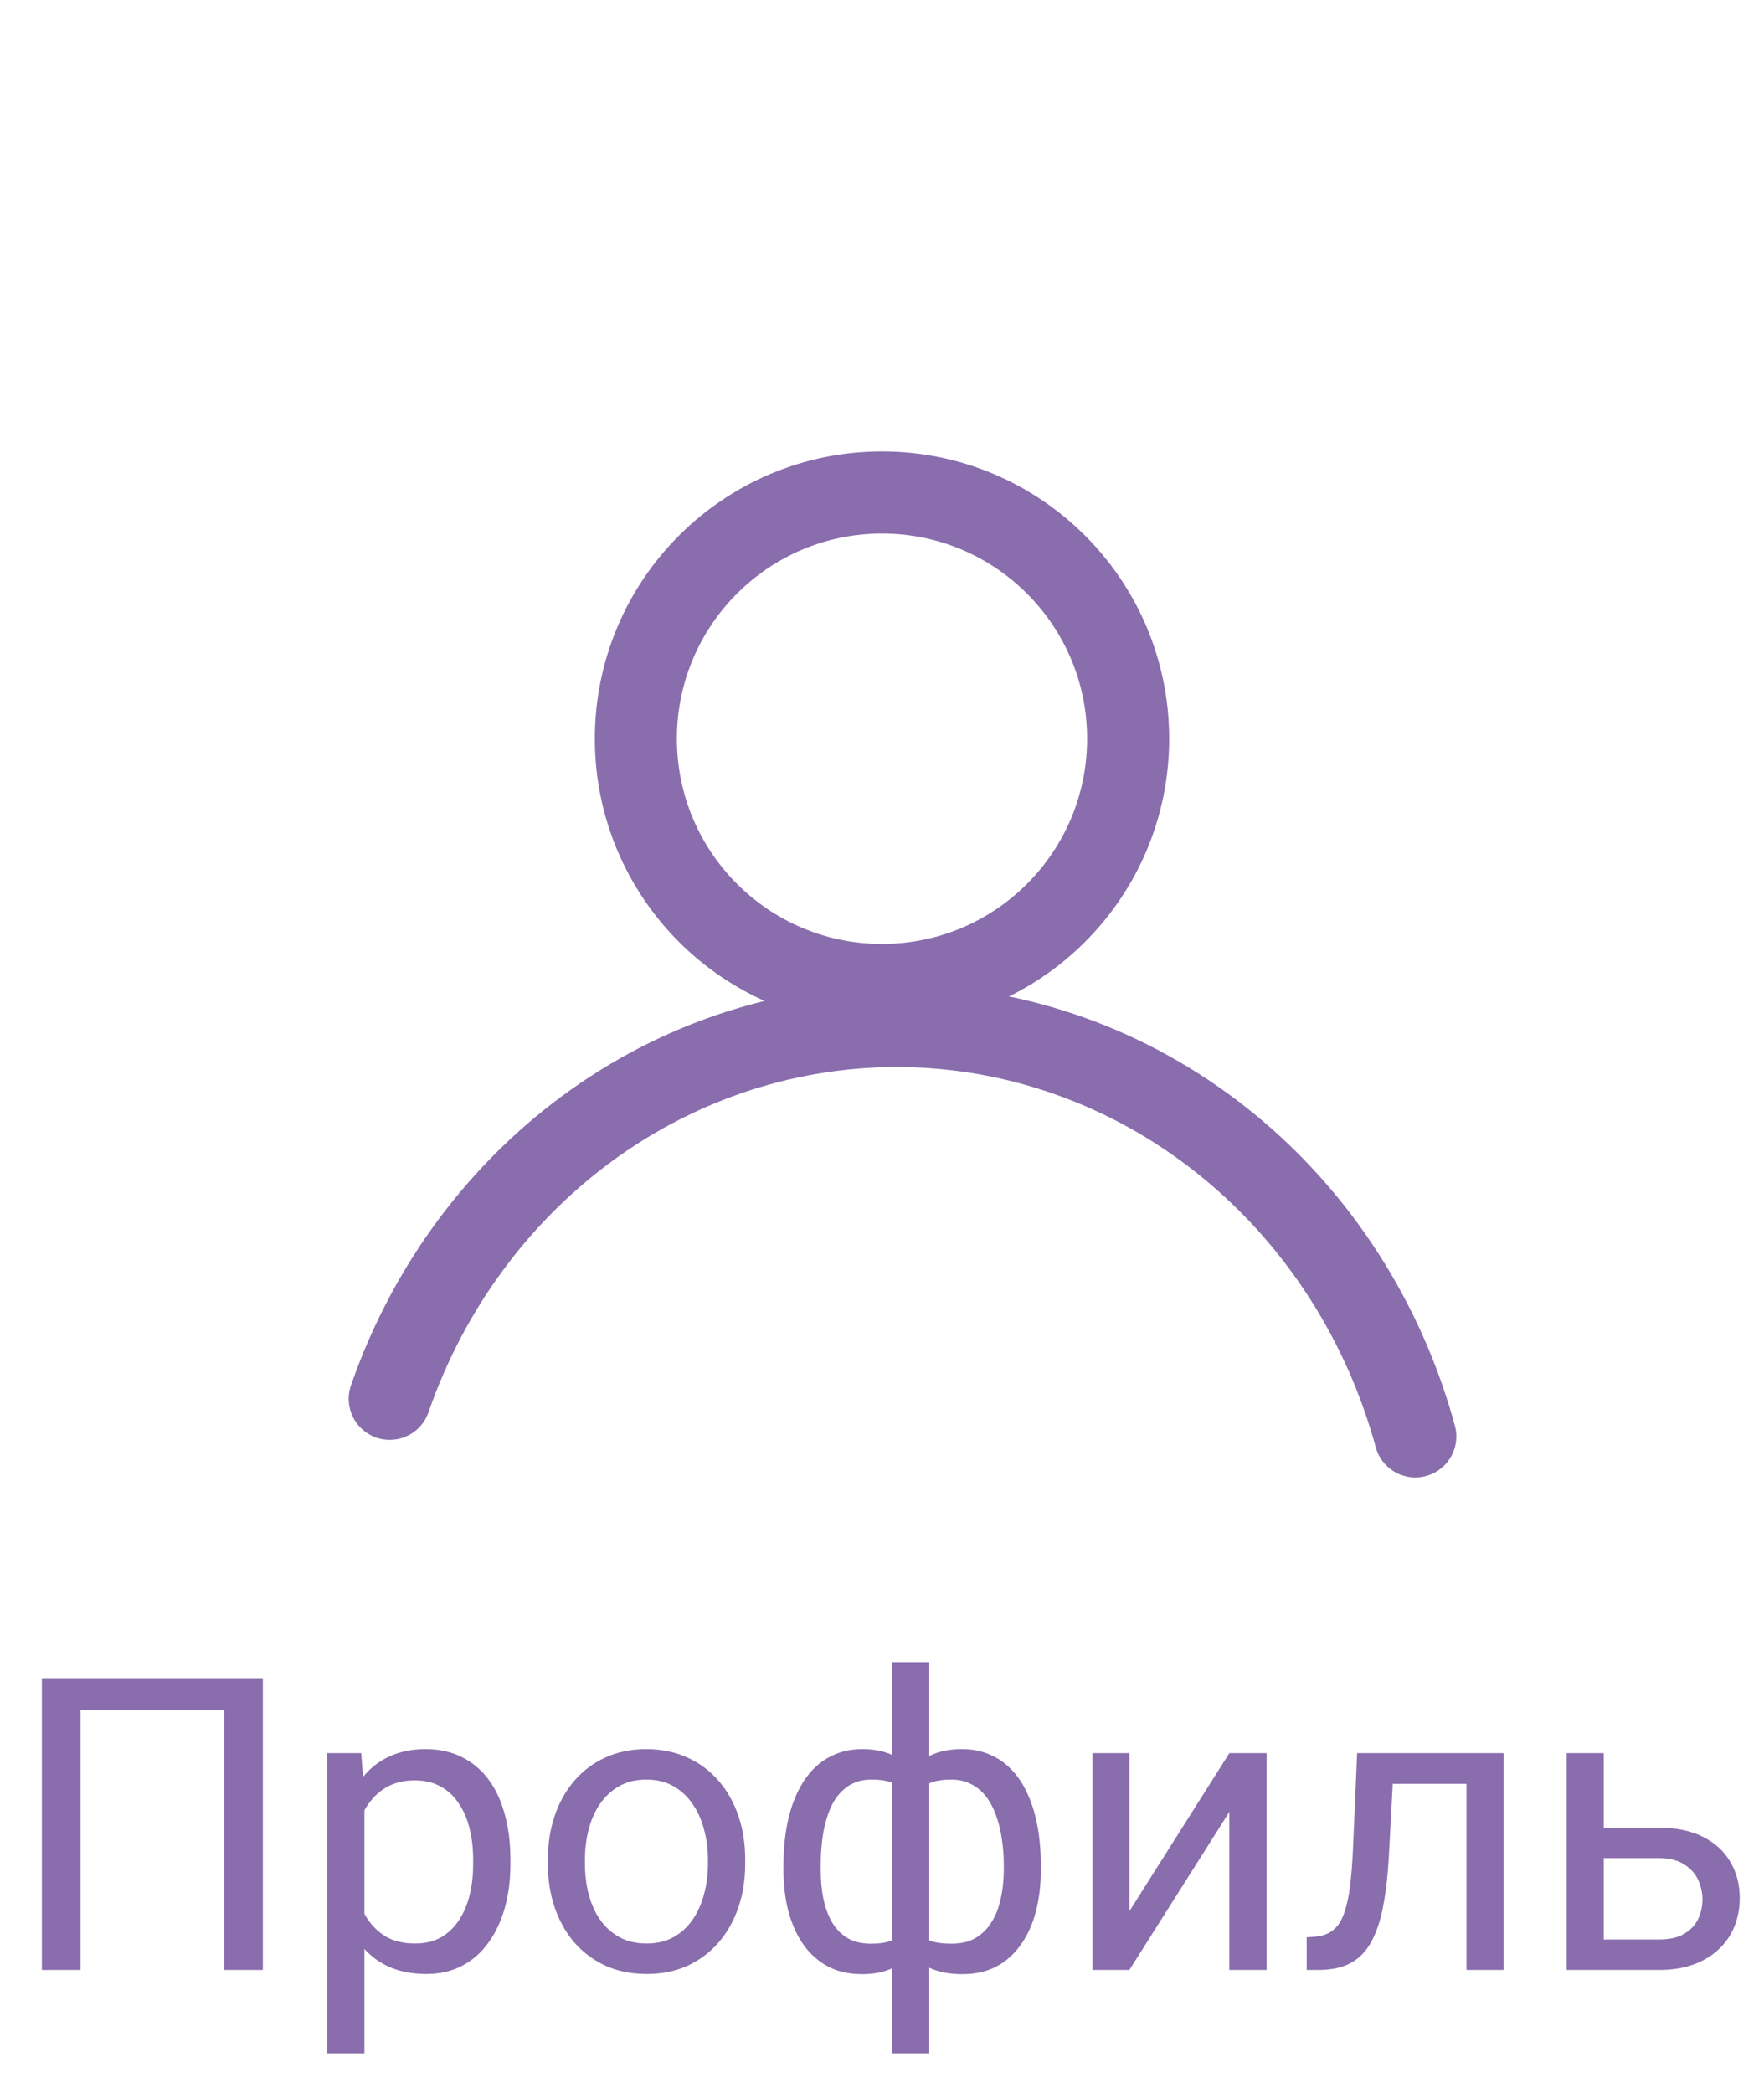 <svg width="43" height="51" viewBox="0 0 43 51" fill="none" xmlns="http://www.w3.org/2000/svg">
<path d="M9.5 34.084C10.45 31.344 12.202 28.99 14.504 27.36C16.806 25.73 19.542 24.907 22.317 25.008C25.093 25.11 27.766 26.132 29.955 27.927C32.143 29.721 33.734 32.198 34.5 35" stroke="#896DAD" stroke-width="2" stroke-linecap="round" stroke-linejoin="round"/>
<circle cx="21.5" cy="18" r="6" stroke="#896DAD" stroke-width="2"/>
<path d="M6.407 40.891V48H5.47V41.662H1.964V48H1.021V40.891H6.407ZM8.883 43.732V50.031H7.975V42.717H8.805L8.883 43.732ZM12.442 45.315V45.417C12.442 45.801 12.397 46.158 12.306 46.486C12.214 46.812 12.081 47.095 11.905 47.336C11.733 47.577 11.52 47.764 11.266 47.898C11.012 48.031 10.72 48.098 10.392 48.098C10.056 48.098 9.76 48.042 9.503 47.932C9.246 47.821 9.028 47.66 8.849 47.448C8.67 47.237 8.526 46.983 8.419 46.687C8.315 46.39 8.243 46.057 8.204 45.685V45.139C8.243 44.748 8.316 44.398 8.424 44.089C8.531 43.78 8.673 43.516 8.849 43.298C9.028 43.077 9.244 42.909 9.498 42.795C9.752 42.678 10.045 42.619 10.377 42.619C10.709 42.619 11.004 42.684 11.261 42.815C11.518 42.941 11.734 43.124 11.91 43.361C12.086 43.599 12.218 43.884 12.306 44.216C12.397 44.545 12.442 44.911 12.442 45.315ZM11.534 45.417V45.315C11.534 45.051 11.507 44.803 11.451 44.572C11.396 44.338 11.31 44.133 11.192 43.957C11.079 43.778 10.932 43.638 10.753 43.537C10.574 43.433 10.361 43.381 10.113 43.381C9.885 43.381 9.687 43.42 9.518 43.498C9.352 43.576 9.21 43.682 9.093 43.815C8.976 43.946 8.88 44.095 8.805 44.265C8.733 44.431 8.679 44.603 8.644 44.782V46.047C8.709 46.275 8.8 46.49 8.917 46.691C9.034 46.89 9.19 47.051 9.386 47.175C9.581 47.295 9.827 47.355 10.123 47.355C10.367 47.355 10.577 47.305 10.753 47.204C10.932 47.1 11.079 46.958 11.192 46.779C11.31 46.6 11.396 46.395 11.451 46.164C11.507 45.93 11.534 45.681 11.534 45.417ZM13.355 45.417V45.305C13.355 44.924 13.411 44.571 13.521 44.245C13.632 43.916 13.792 43.632 14 43.391C14.208 43.147 14.461 42.958 14.757 42.824C15.053 42.688 15.385 42.619 15.753 42.619C16.124 42.619 16.458 42.688 16.754 42.824C17.053 42.958 17.307 43.147 17.516 43.391C17.727 43.632 17.888 43.916 17.999 44.245C18.11 44.571 18.165 44.924 18.165 45.305V45.417C18.165 45.798 18.11 46.151 17.999 46.477C17.888 46.802 17.727 47.087 17.516 47.331C17.307 47.572 17.055 47.761 16.759 47.898C16.466 48.031 16.134 48.098 15.763 48.098C15.392 48.098 15.058 48.031 14.762 47.898C14.466 47.761 14.212 47.572 14 47.331C13.792 47.087 13.632 46.802 13.521 46.477C13.411 46.151 13.355 45.798 13.355 45.417ZM14.259 45.305V45.417C14.259 45.681 14.29 45.93 14.352 46.164C14.413 46.395 14.506 46.6 14.63 46.779C14.757 46.958 14.915 47.1 15.104 47.204C15.292 47.305 15.512 47.355 15.763 47.355C16.01 47.355 16.227 47.305 16.412 47.204C16.601 47.1 16.757 46.958 16.881 46.779C17.005 46.6 17.097 46.395 17.159 46.164C17.224 45.93 17.257 45.681 17.257 45.417V45.305C17.257 45.044 17.224 44.798 17.159 44.567C17.097 44.333 17.003 44.126 16.876 43.947C16.752 43.765 16.596 43.622 16.407 43.518C16.222 43.413 16.004 43.361 15.753 43.361C15.505 43.361 15.287 43.413 15.099 43.518C14.913 43.622 14.757 43.765 14.63 43.947C14.506 44.126 14.413 44.333 14.352 44.567C14.29 44.798 14.259 45.044 14.259 45.305ZM25.372 45.451V45.554C25.372 45.925 25.331 46.267 25.25 46.579C25.169 46.888 25.047 47.157 24.884 47.385C24.724 47.613 24.526 47.79 24.288 47.917C24.05 48.041 23.775 48.102 23.463 48.102C23.206 48.102 22.98 48.068 22.784 48C22.589 47.928 22.423 47.826 22.286 47.692C22.153 47.559 22.045 47.399 21.964 47.214C21.886 47.025 21.832 46.813 21.803 46.579V44.235C21.832 43.985 21.886 43.76 21.964 43.562C22.045 43.363 22.153 43.194 22.286 43.054C22.423 42.914 22.587 42.806 22.779 42.731C22.971 42.657 23.196 42.619 23.453 42.619C23.707 42.619 23.935 42.665 24.137 42.756C24.342 42.844 24.521 42.971 24.674 43.137C24.83 43.303 24.959 43.503 25.06 43.737C25.164 43.968 25.242 44.229 25.294 44.519C25.346 44.808 25.372 45.119 25.372 45.451ZM24.469 45.554V45.451C24.469 45.223 24.453 45.007 24.42 44.802C24.391 44.593 24.343 44.403 24.278 44.23C24.216 44.055 24.135 43.902 24.034 43.772C23.933 43.641 23.811 43.54 23.668 43.469C23.528 43.397 23.367 43.361 23.185 43.361C22.989 43.361 22.826 43.386 22.696 43.435C22.569 43.483 22.47 43.548 22.398 43.63C22.327 43.708 22.275 43.791 22.242 43.879V46.94C22.281 47.012 22.338 47.08 22.413 47.145C22.488 47.207 22.589 47.259 22.716 47.302C22.843 47.341 23.002 47.36 23.194 47.36C23.422 47.36 23.616 47.315 23.775 47.224C23.938 47.129 24.07 46.999 24.171 46.833C24.275 46.667 24.35 46.475 24.395 46.257C24.444 46.039 24.469 45.804 24.469 45.554ZM19.098 45.554V45.451C19.098 45.119 19.124 44.808 19.176 44.519C19.228 44.229 19.306 43.968 19.41 43.737C19.514 43.503 19.643 43.303 19.796 43.137C19.952 42.971 20.131 42.844 20.333 42.756C20.538 42.665 20.768 42.619 21.021 42.619C21.272 42.619 21.49 42.657 21.676 42.731C21.865 42.806 22.024 42.914 22.154 43.054C22.285 43.194 22.389 43.363 22.467 43.562C22.545 43.76 22.6 43.985 22.633 44.235V46.486C22.604 46.734 22.55 46.957 22.472 47.155C22.394 47.354 22.289 47.525 22.159 47.668C22.029 47.808 21.868 47.915 21.676 47.99C21.487 48.065 21.266 48.102 21.012 48.102C20.699 48.102 20.424 48.041 20.186 47.917C19.949 47.79 19.749 47.613 19.586 47.385C19.426 47.157 19.304 46.888 19.22 46.579C19.138 46.267 19.098 45.925 19.098 45.554ZM20.006 45.451V45.554C20.006 45.804 20.027 46.039 20.069 46.257C20.115 46.475 20.185 46.667 20.279 46.833C20.377 46.999 20.504 47.129 20.66 47.224C20.816 47.315 21.009 47.36 21.236 47.36C21.432 47.36 21.593 47.336 21.72 47.287C21.847 47.238 21.948 47.175 22.023 47.097C22.097 47.019 22.154 46.937 22.193 46.852V43.879C22.161 43.791 22.107 43.708 22.032 43.63C21.961 43.548 21.861 43.483 21.734 43.435C21.607 43.386 21.445 43.361 21.246 43.361C21.018 43.361 20.825 43.417 20.665 43.527C20.506 43.638 20.377 43.789 20.279 43.981C20.185 44.173 20.115 44.397 20.069 44.65C20.027 44.901 20.006 45.168 20.006 45.451ZM21.744 50.031V40.5H22.652V50.031H21.744ZM27.53 46.569L29.967 42.717H30.875V48H29.967V44.148L27.53 48H26.632V42.717H27.53V46.569ZM35.855 42.717V43.464H33.302V42.717H35.855ZM36.651 42.717V48H35.748V42.717H36.651ZM33.082 42.717H33.99L33.853 45.266C33.831 45.66 33.793 46.008 33.741 46.31C33.692 46.61 33.624 46.867 33.536 47.082C33.452 47.297 33.344 47.473 33.214 47.609C33.087 47.743 32.934 47.842 32.755 47.907C32.576 47.969 32.369 48 32.135 48H31.852V47.204L32.047 47.19C32.187 47.18 32.306 47.147 32.403 47.092C32.504 47.036 32.589 46.955 32.657 46.848C32.726 46.737 32.781 46.595 32.823 46.423C32.869 46.25 32.903 46.045 32.926 45.808C32.952 45.57 32.971 45.293 32.984 44.977L33.082 42.717ZM38.849 44.533H40.435C40.862 44.533 41.222 44.608 41.515 44.758C41.808 44.904 42.029 45.108 42.179 45.368C42.332 45.625 42.408 45.918 42.408 46.247C42.408 46.491 42.366 46.721 42.281 46.935C42.197 47.147 42.07 47.333 41.9 47.492C41.734 47.652 41.528 47.777 41.28 47.868C41.036 47.956 40.755 48 40.435 48H38.19V42.717H39.093V47.258H40.435C40.696 47.258 40.904 47.211 41.06 47.116C41.217 47.022 41.329 46.9 41.398 46.75C41.466 46.6 41.5 46.444 41.5 46.281C41.5 46.122 41.466 45.965 41.398 45.812C41.329 45.66 41.217 45.533 41.06 45.432C40.904 45.328 40.696 45.275 40.435 45.275H38.849V44.533Z" fill="#896DAD"/>
</svg>
